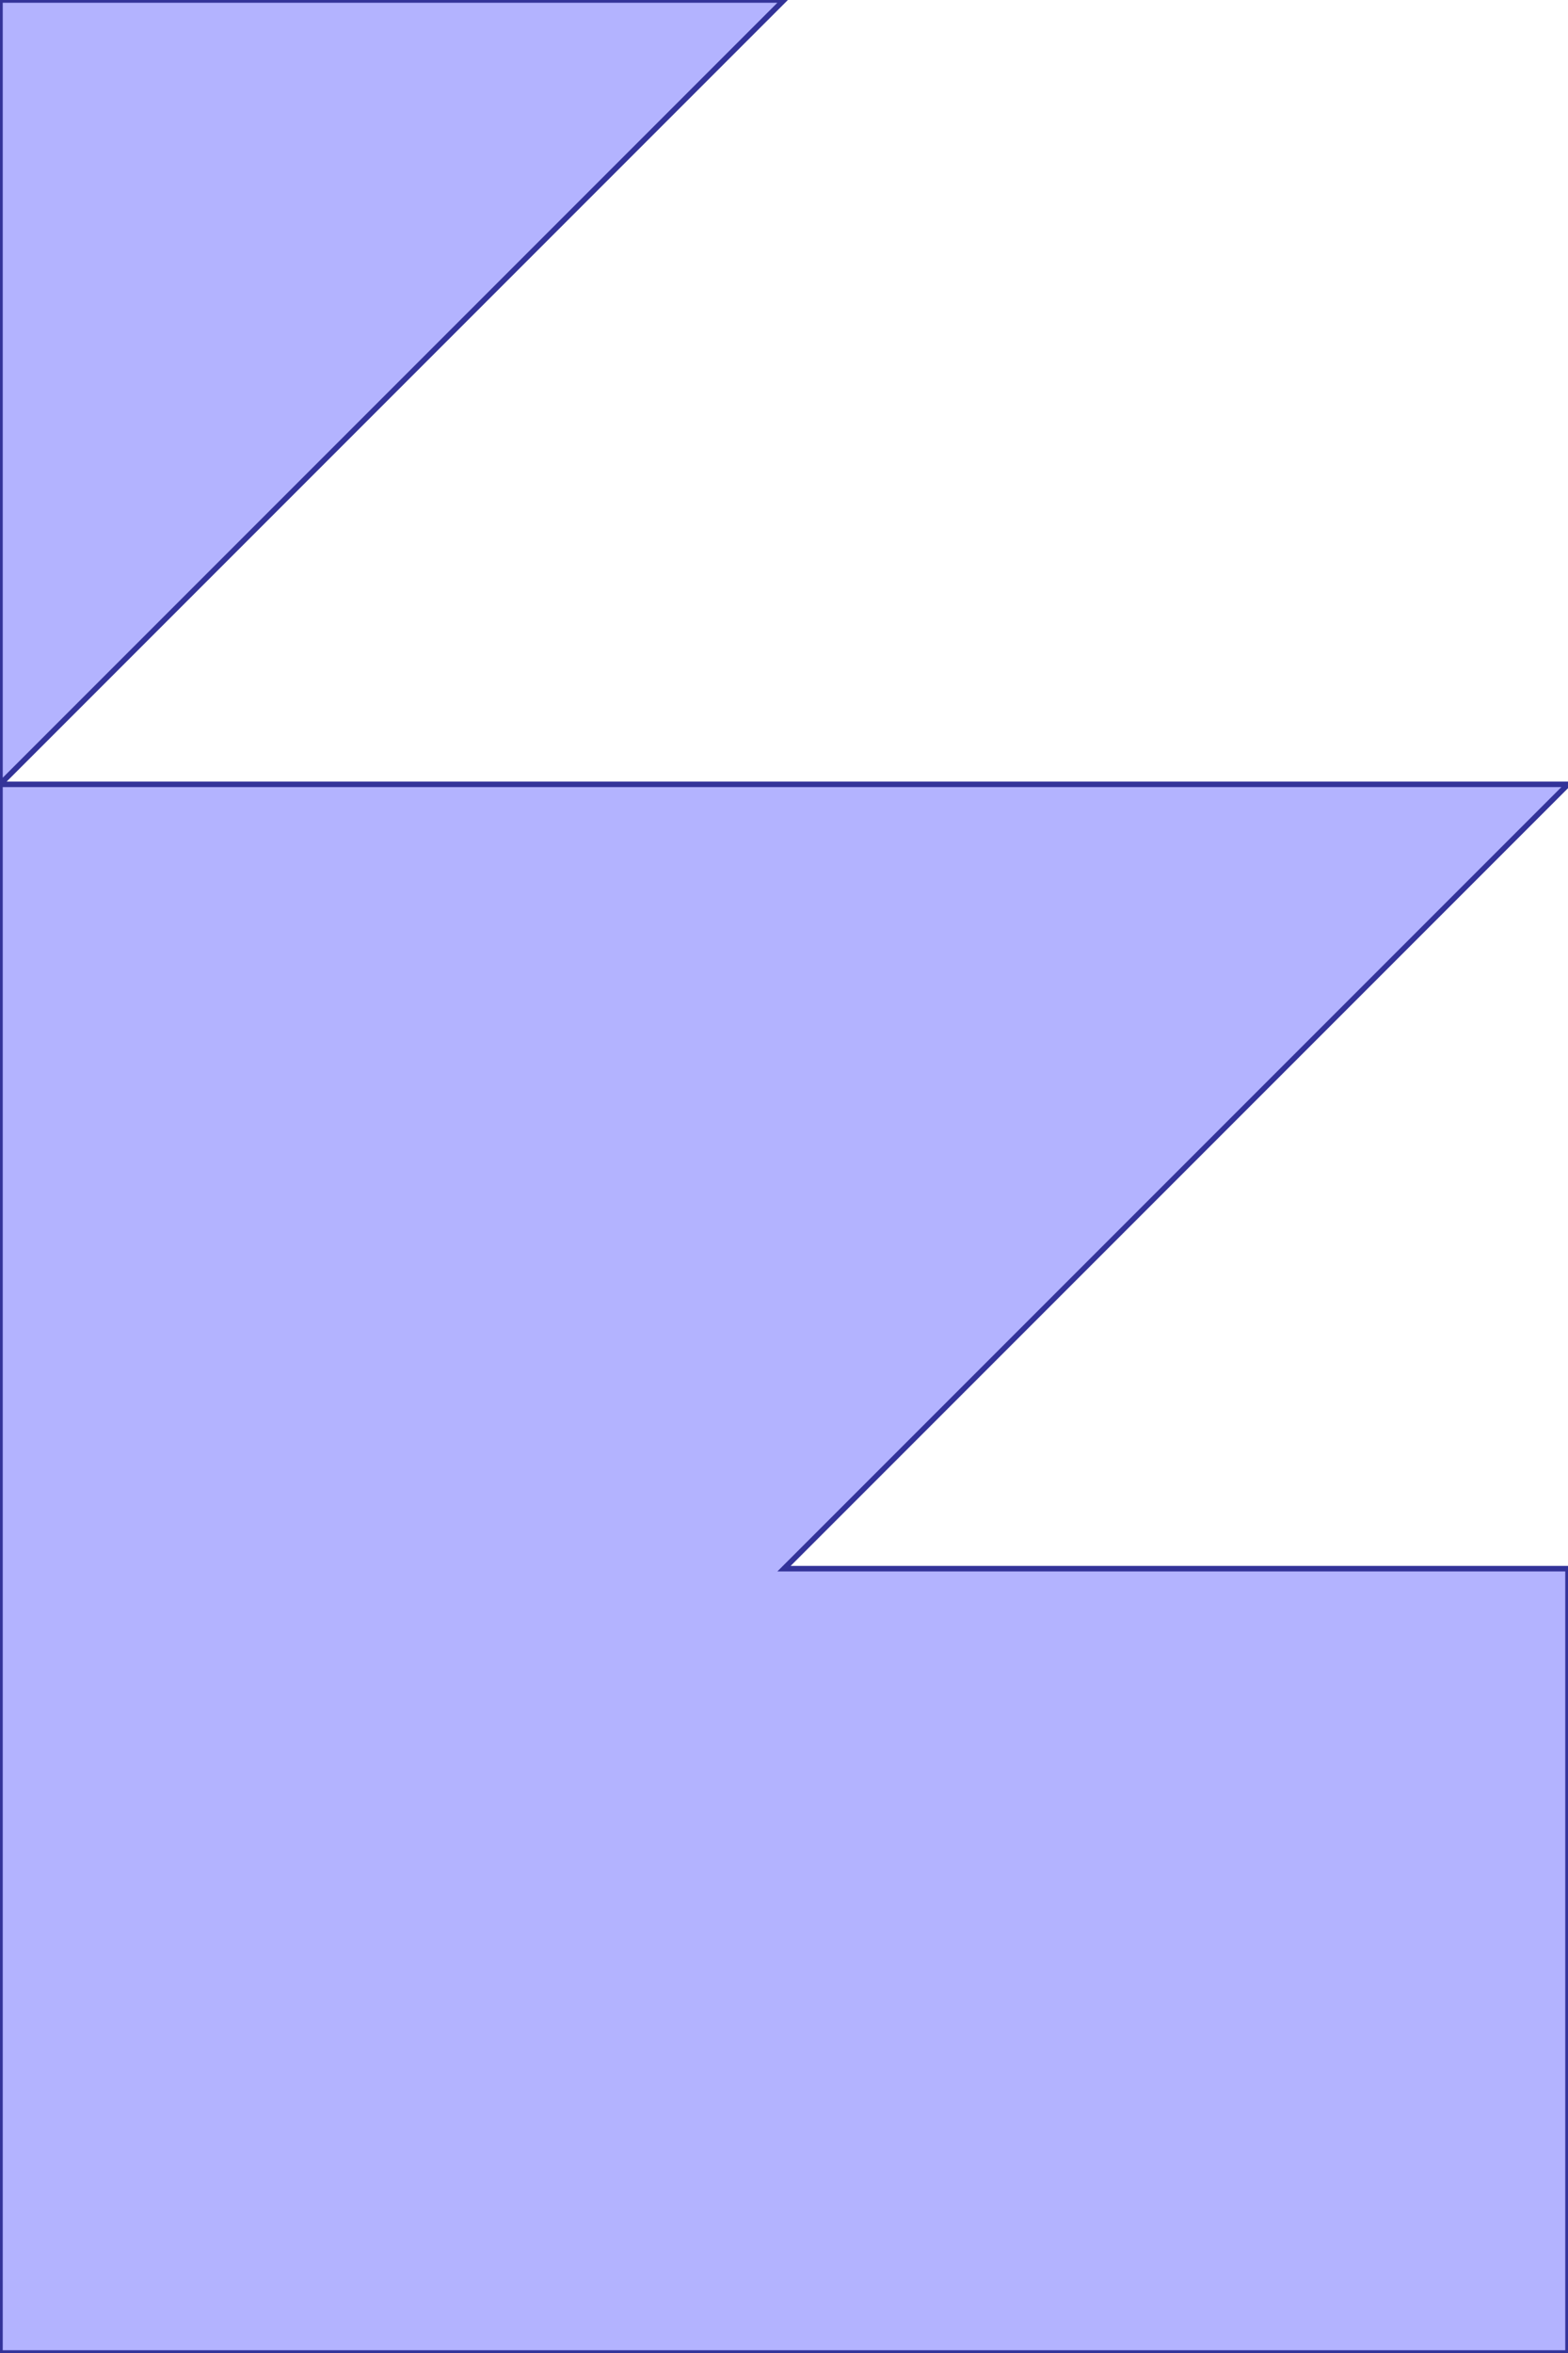 <?xml version="1.0" standalone="no"?>
<!DOCTYPE svg PUBLIC "-//W3C//DTD SVG 1.1//EN"
"http://www.w3.org/Graphics/SVG/1.1/DTD/svg11.dtd">
<svg  version="1.1" xmlns="http://www.w3.org/2000/svg" xmlns:xlink="http://www.w3.org/1999/xlink" viewBox="0 0 2 3">
<g title="A + B (CGAL Real)" fill-rule="evenodd">
<path d="M 0,0 L 1.0,0 L 0,1.0 L 1.0,1.0 L 2.0,1.0 L 1.0,2.0 L 2.0,2.0 L 2.0,3.0 L 1.0,3.0 L 0,3.0 L 0,2.0 L 0,1.0 L 0,0 z" style="fill-opacity:0.3;fill:rgb(0,0,255);stroke:rgb(51,51,153);stroke-width:0.007" />
</g></svg>